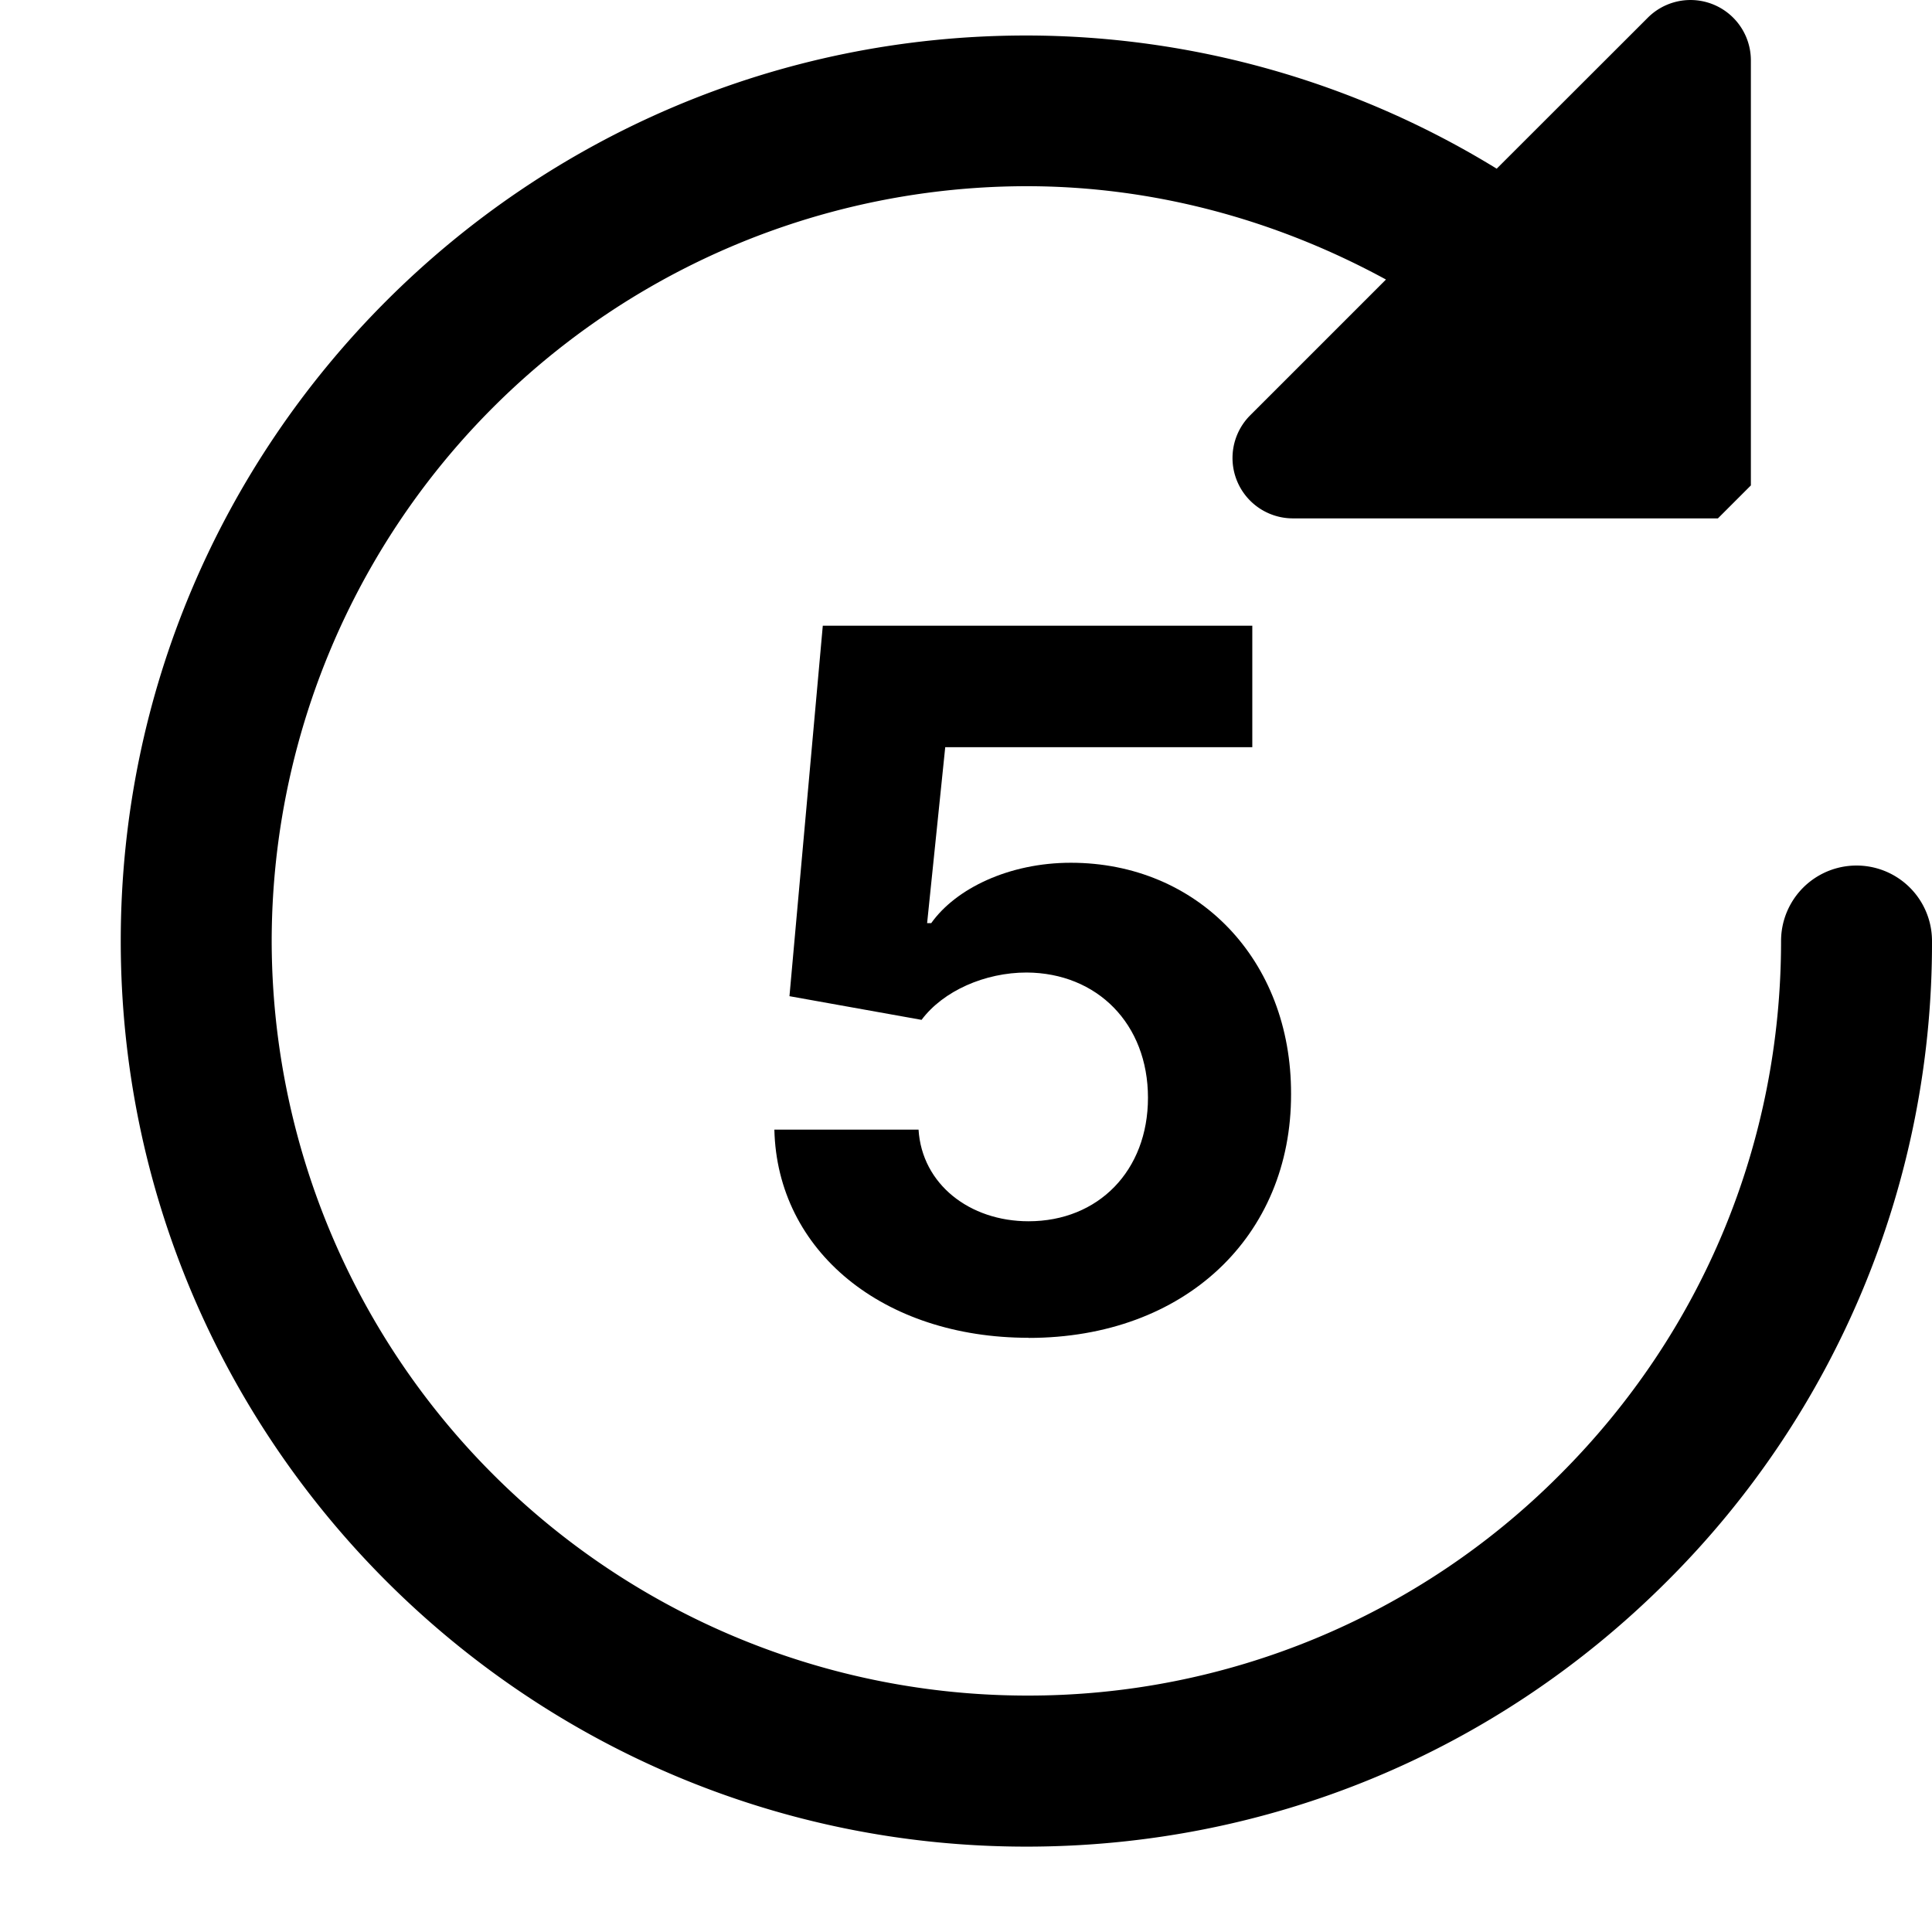 <svg xmlns="http://www.w3.org/2000/svg" width="16" height="16" fill="currentColor" viewBox="0 0 16 16"><g clip-path="url(#clip0_1202_2705)"><path d="M13.804 13.097A7.455 7.455 0 0 0 16 7.793a.625.625 0 1 0-1.25 0c0 1.669-.65 3.239-1.831 4.419a6.207 6.207 0 0 1-4.419 1.83 6.257 6.257 0 0 1-6.25-6.25 6.257 6.257 0 0 1 6.25-6.25c1.051 0 2.066.276 2.978.773L10.353 3.44a.5.5 0 0 0 .354.853h3.52l.273-.273V.5a.5.5 0 0 0-.854-.353l-1.251 1.25A7.451 7.451 0 0 0 8.5.294C4.364.293 1 3.657 1 7.793s3.364 7.5 7.5 7.5c2.003 0 3.887-.78 5.304-2.196"/><path d="M8.518 11.08c1.296 0 2.177-.844 2.174-2.02.003-1.114-.776-1.915-1.824-1.915-.511 0-.952.213-1.156.5h-.034l.15-1.457h2.543V5.182H6.814L6.538 8.25l1.094.196c.18-.241.526-.392.87-.392.585.003 1.005.426 1.005 1.037 0 .605-.412 1.023-.989 1.023-.488 0-.883-.307-.911-.759H6.413c.023 1.006.9 1.724 2.105 1.724"/></g></svg>
